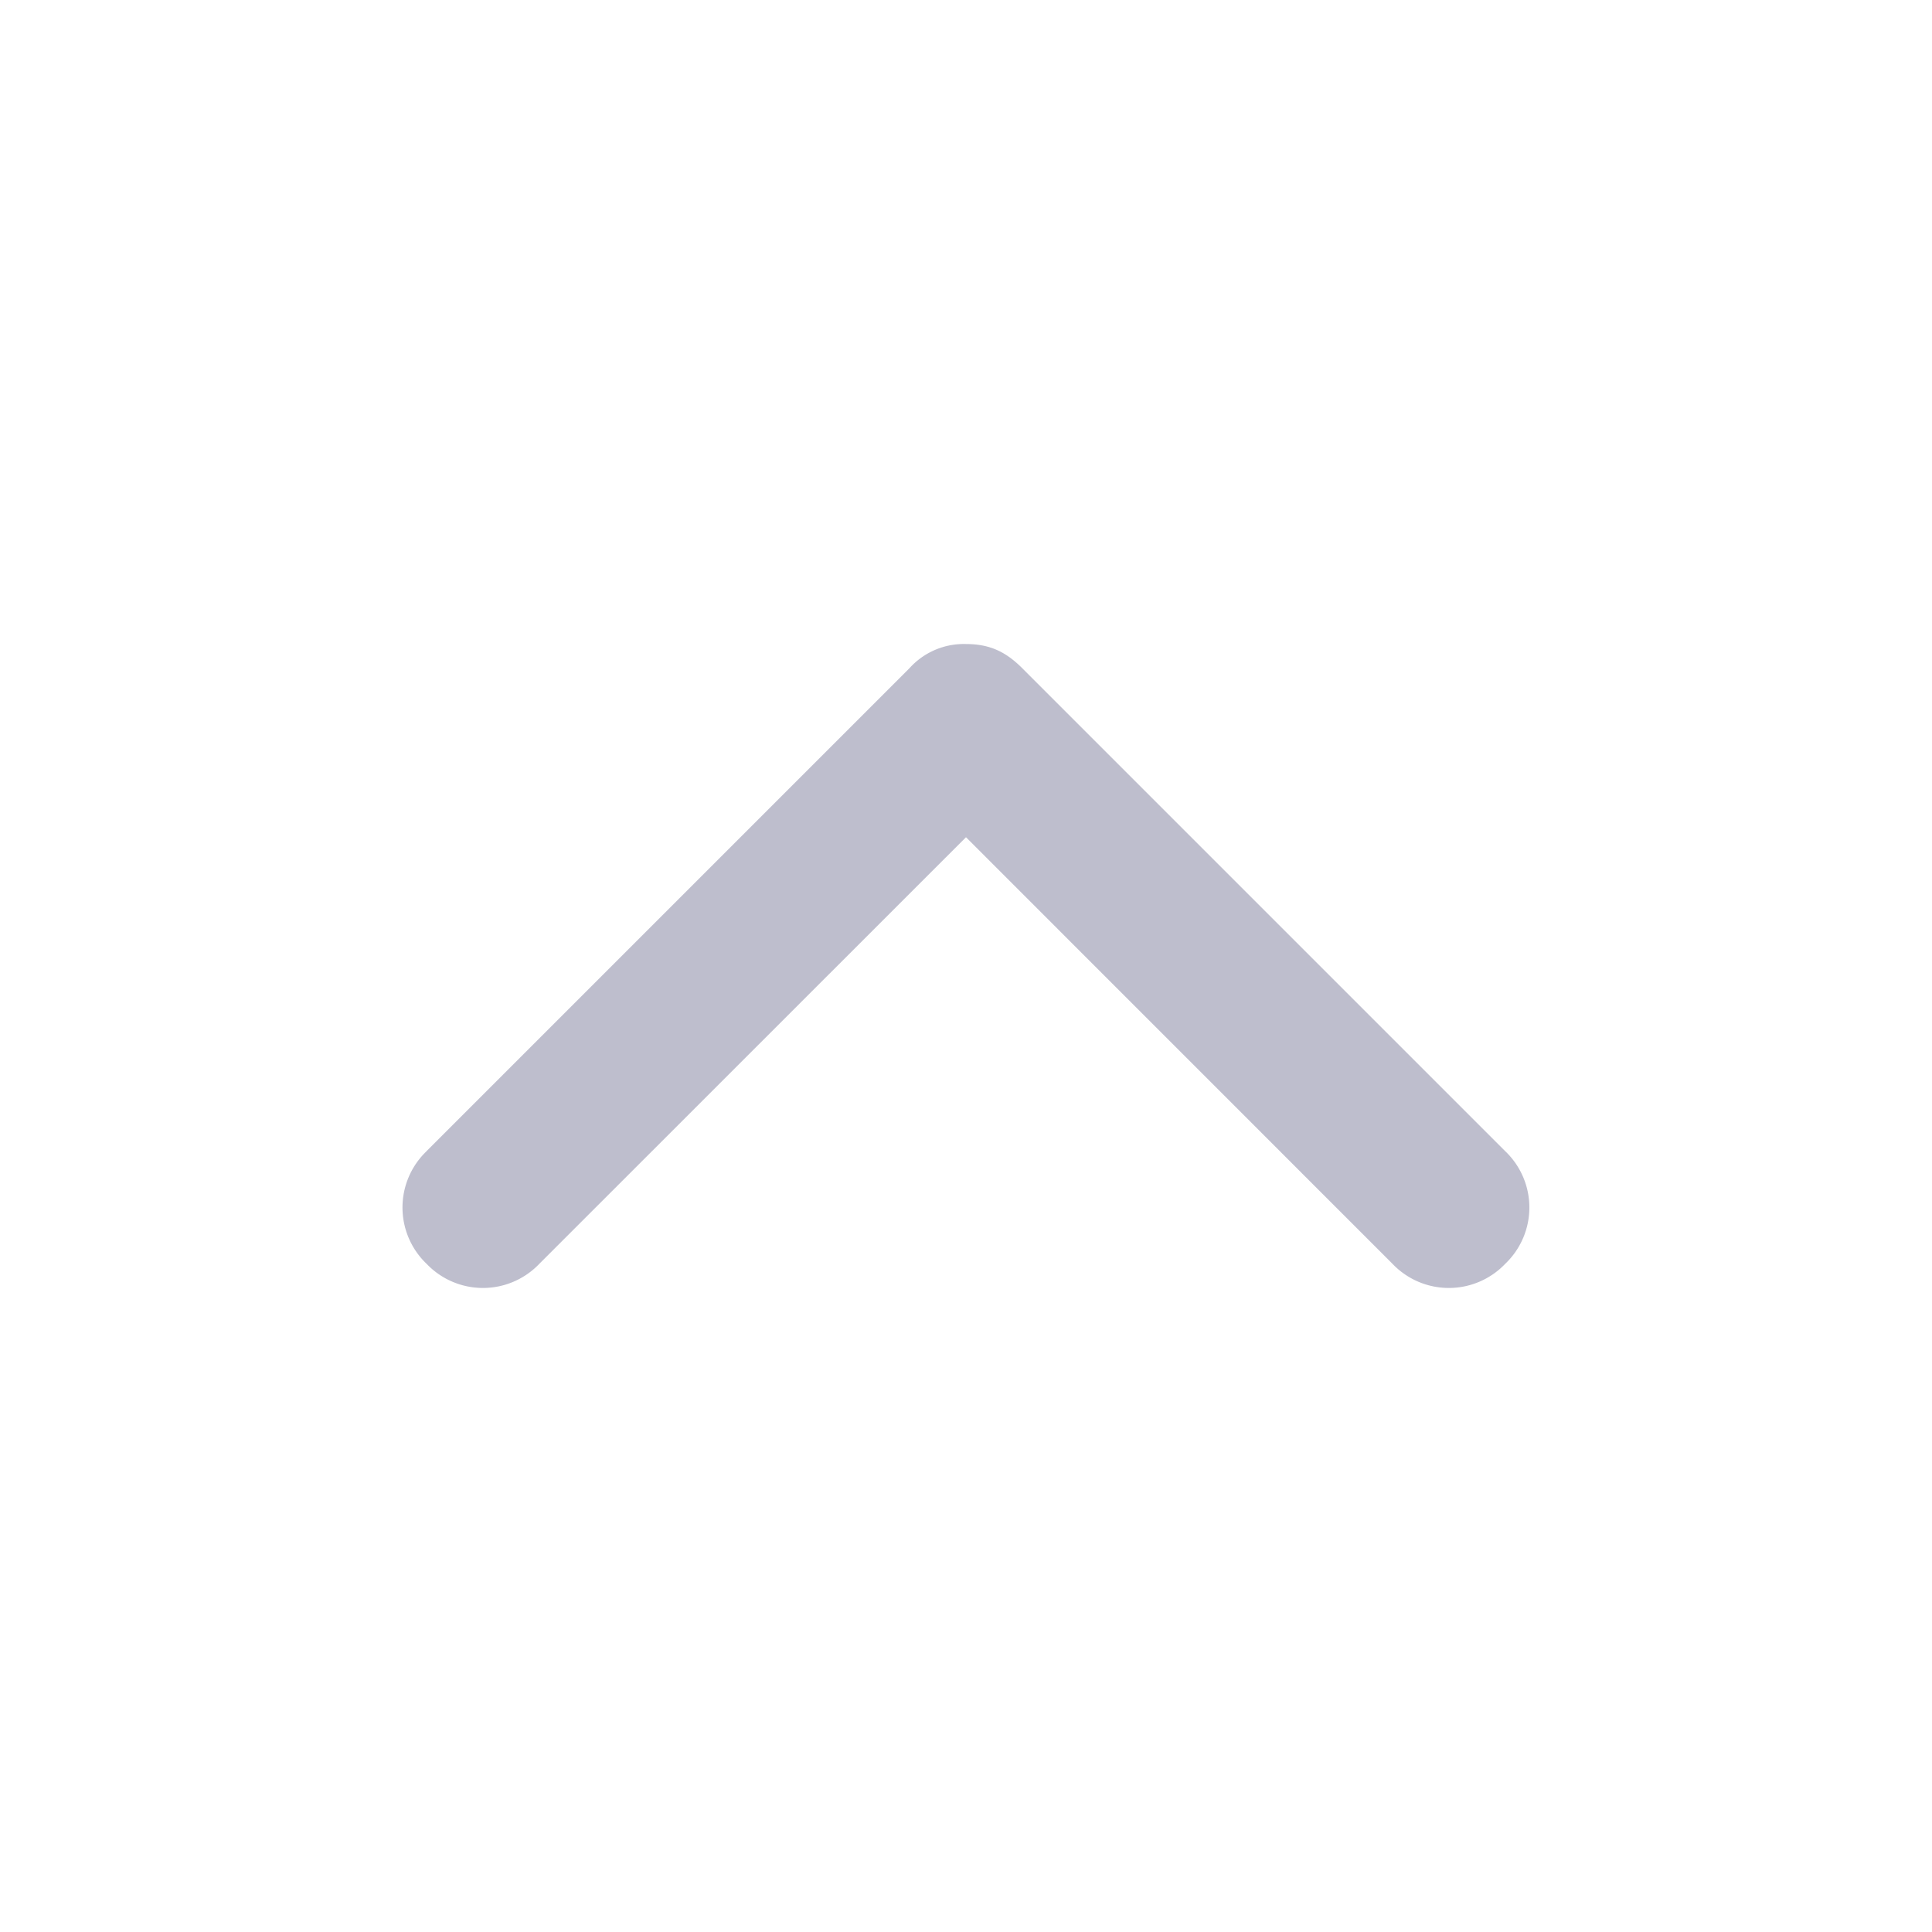 <svg width="20" height="20" fill="none" xmlns="http://www.w3.org/2000/svg"><path d="m4.415 11.917 5-5a.757.757 0 0 1 .584-.25c.25 0 .416.083.583.25l5 5a.805.805 0 0 1 0 1.166.806.806 0 0 1-1.167 0L10 8.667l-4.417 4.416a.806.806 0 0 1-1.167 0 .806.806 0 0 1 0-1.166Z" fill="#272557" opacity=".3"/></svg>